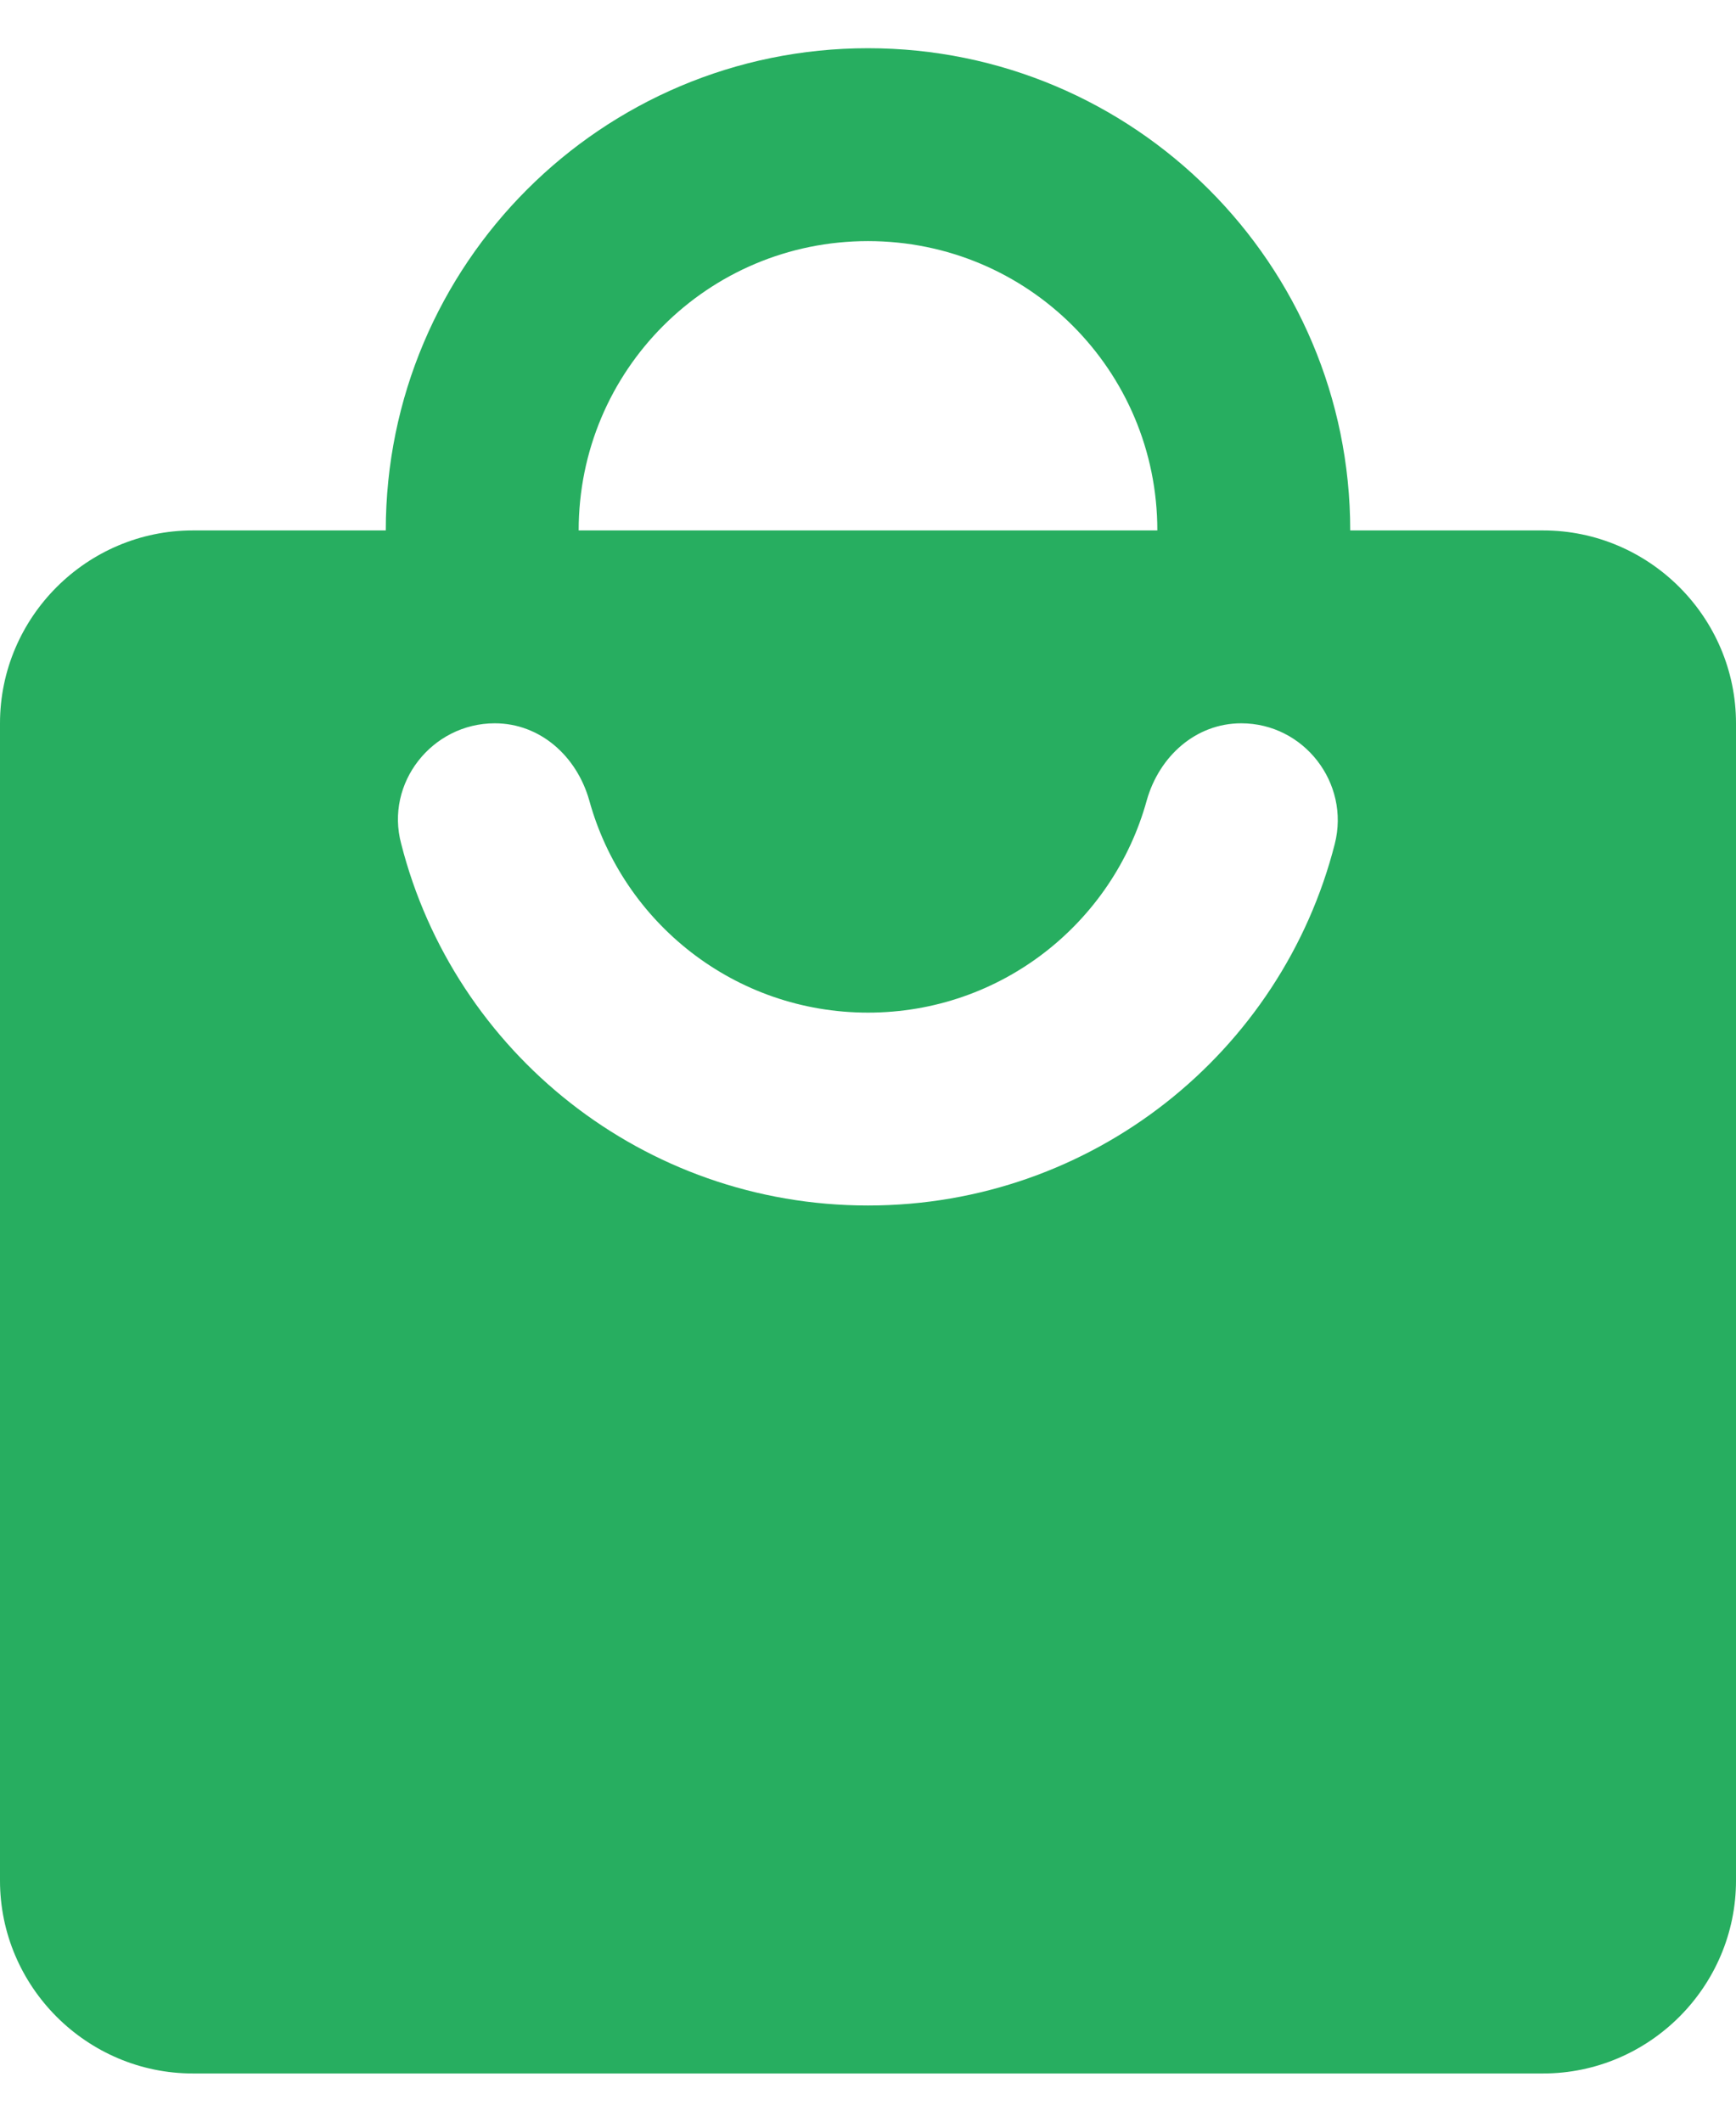 <svg width="18" height="22" viewBox="0 0 18 22" fill="none" xmlns="http://www.w3.org/2000/svg">
<path d="M16 5.5H14C14 2.74 11.76 0.5 9 0.5C6.24 0.5 4 2.74 4 5.5H2C0.9 5.5 0 6.4 0 7.5V19.5C0 20.6 0.9 21.5 2 21.5H16C17.1 21.5 18 20.6 18 19.5V7.5C18 6.4 17.1 5.5 16 5.5ZM9 2.5C10.66 2.5 12 3.84 12 5.5H6C6 3.84 7.34 2.5 9 2.5ZM9 12.5C6.67 12.5 4.71 10.91 4.16 8.75C3.99 8.12 4.48 7.5 5.13 7.5C5.6 7.5 5.98 7.84 6.11 8.3C6.46 9.57 7.62 10.5 9 10.5C10.38 10.5 11.54 9.57 11.89 8.3C12.02 7.84 12.4 7.5 12.87 7.5C13.52 7.5 14 8.12 13.84 8.75C13.29 10.91 11.33 12.5 9 12.5Z" fill="#27AE60"/>
</svg>

